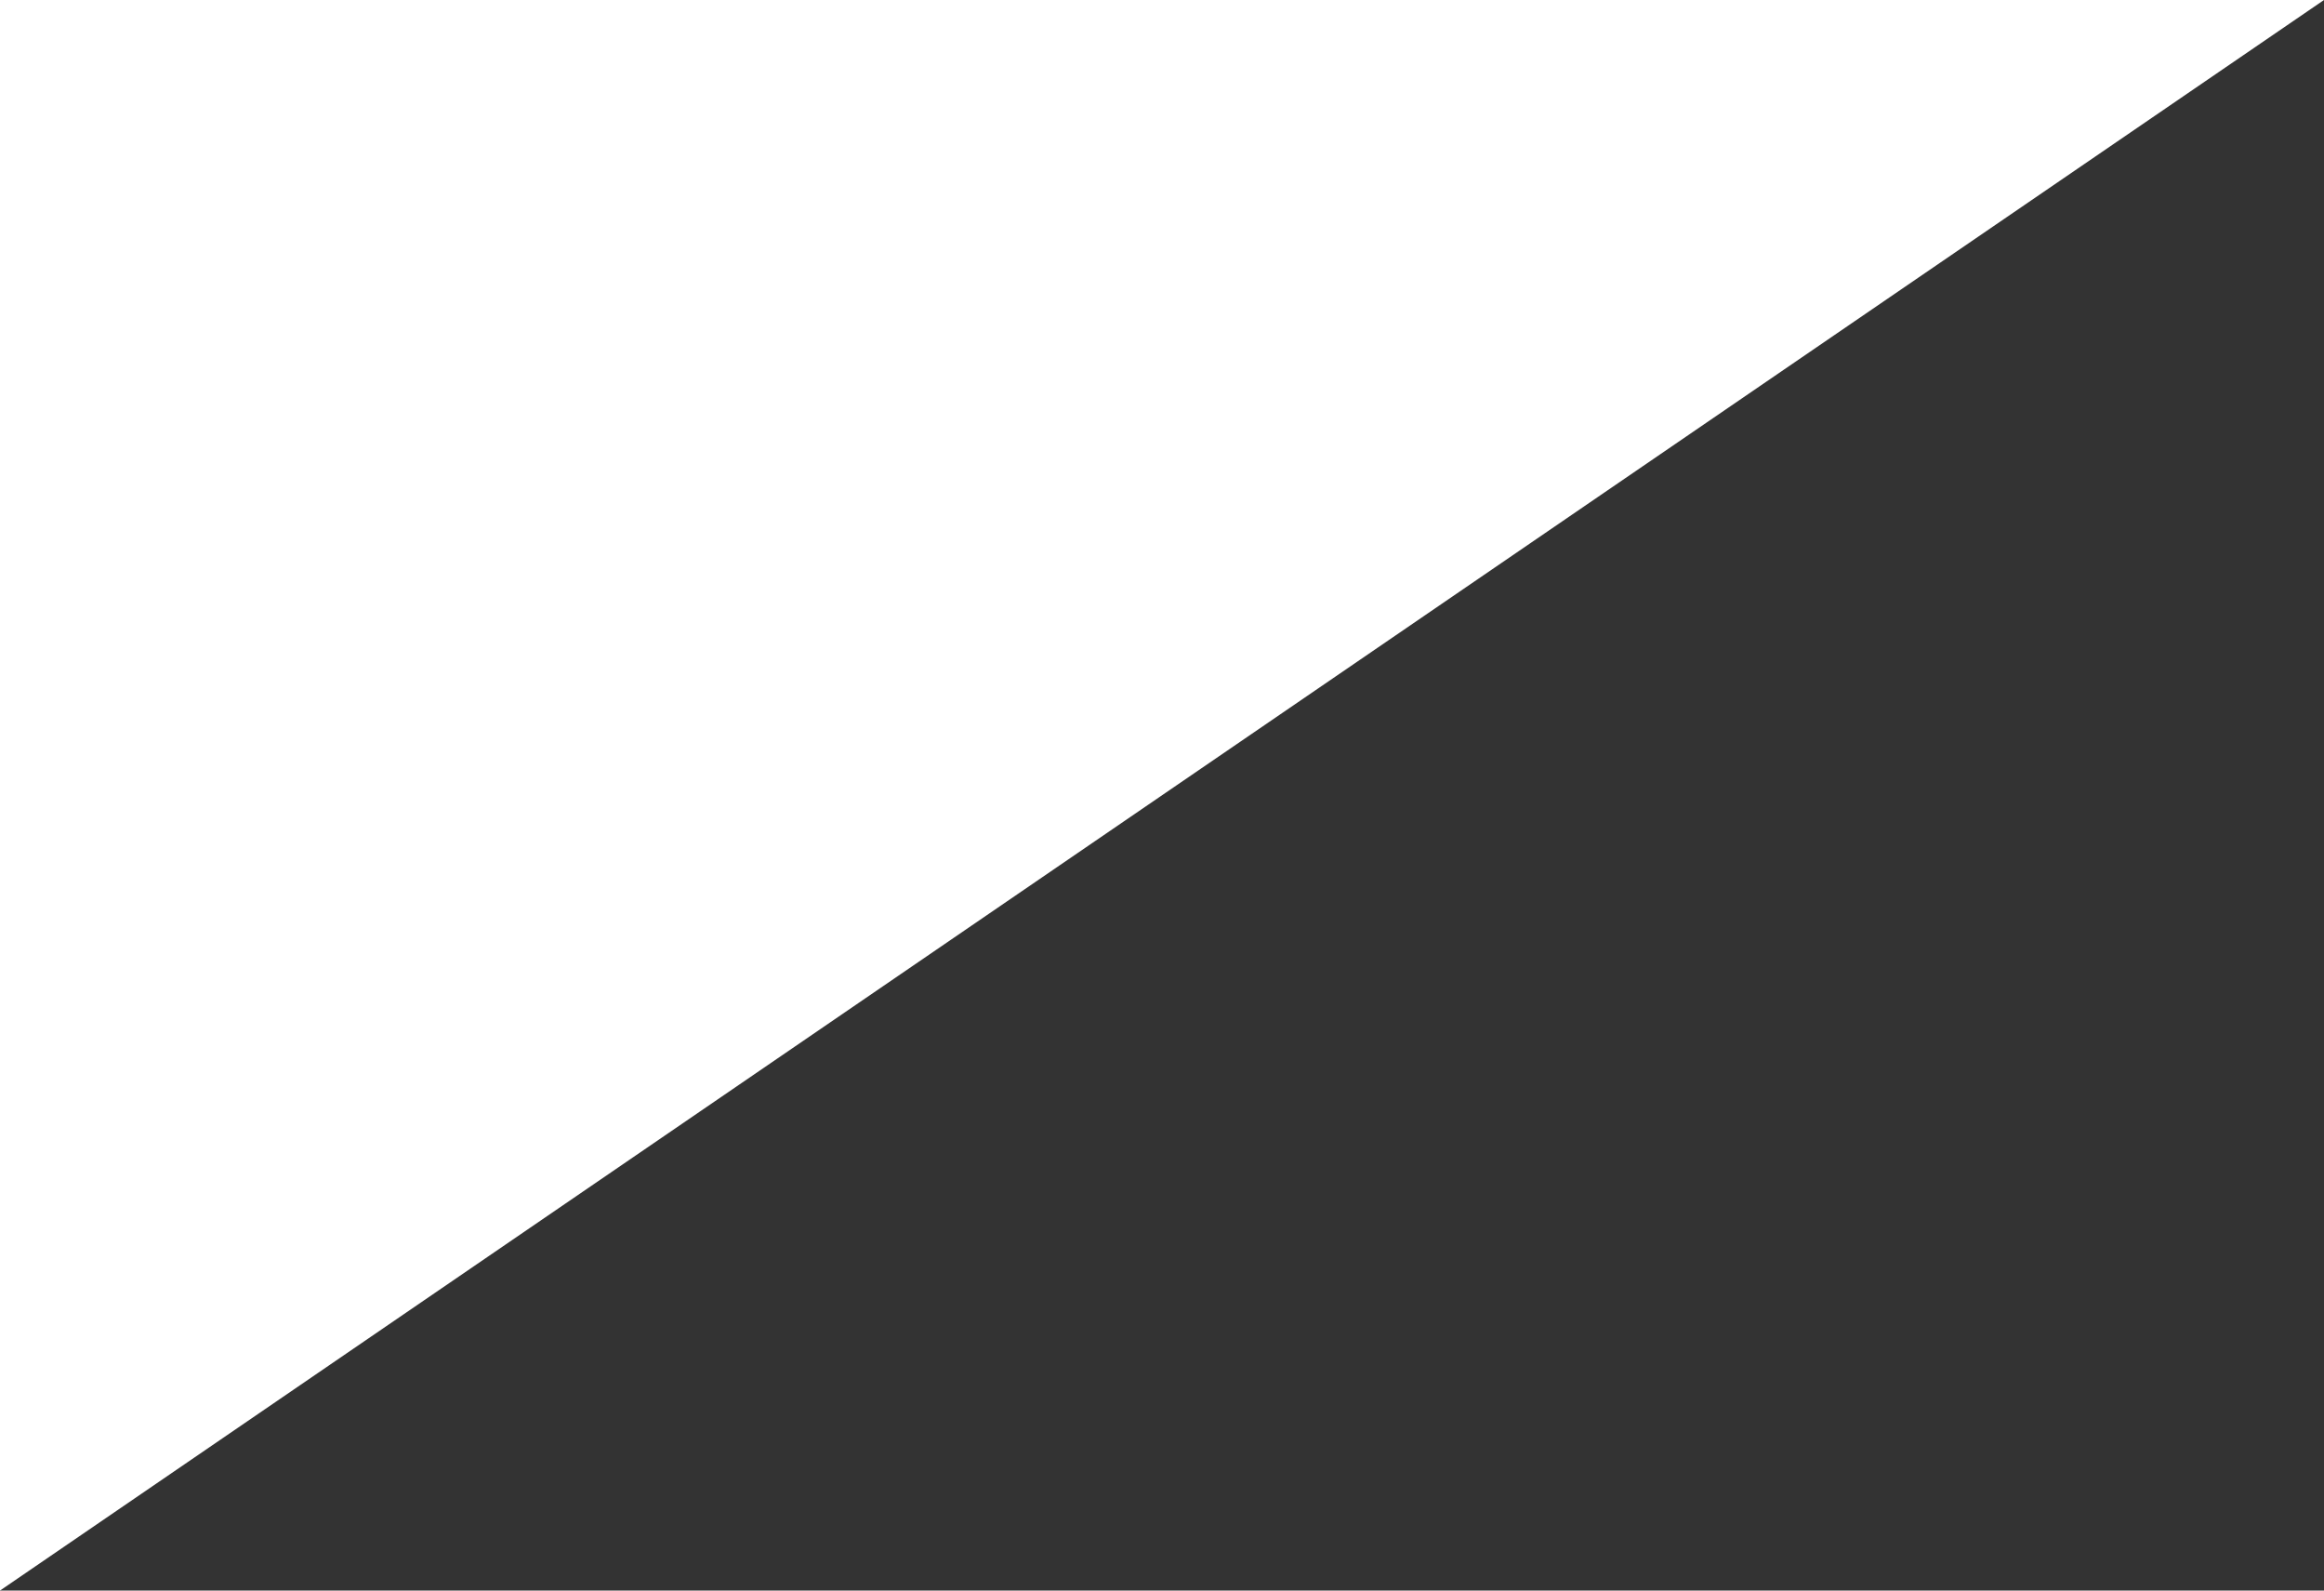 <svg xmlns="http://www.w3.org/2000/svg" width="19" height="13" viewBox="0 0 19 13">
  <rect x="0" y="0" width="19" height="13" fill="#333333" stroke="none"/>
  <path id="Tracé_52" data-name="Tracé 52" d="M-23705.5-19579.264v-13h19Z" transform="translate(23705.5 19592.264)" fill="#fff"/>
</svg>
